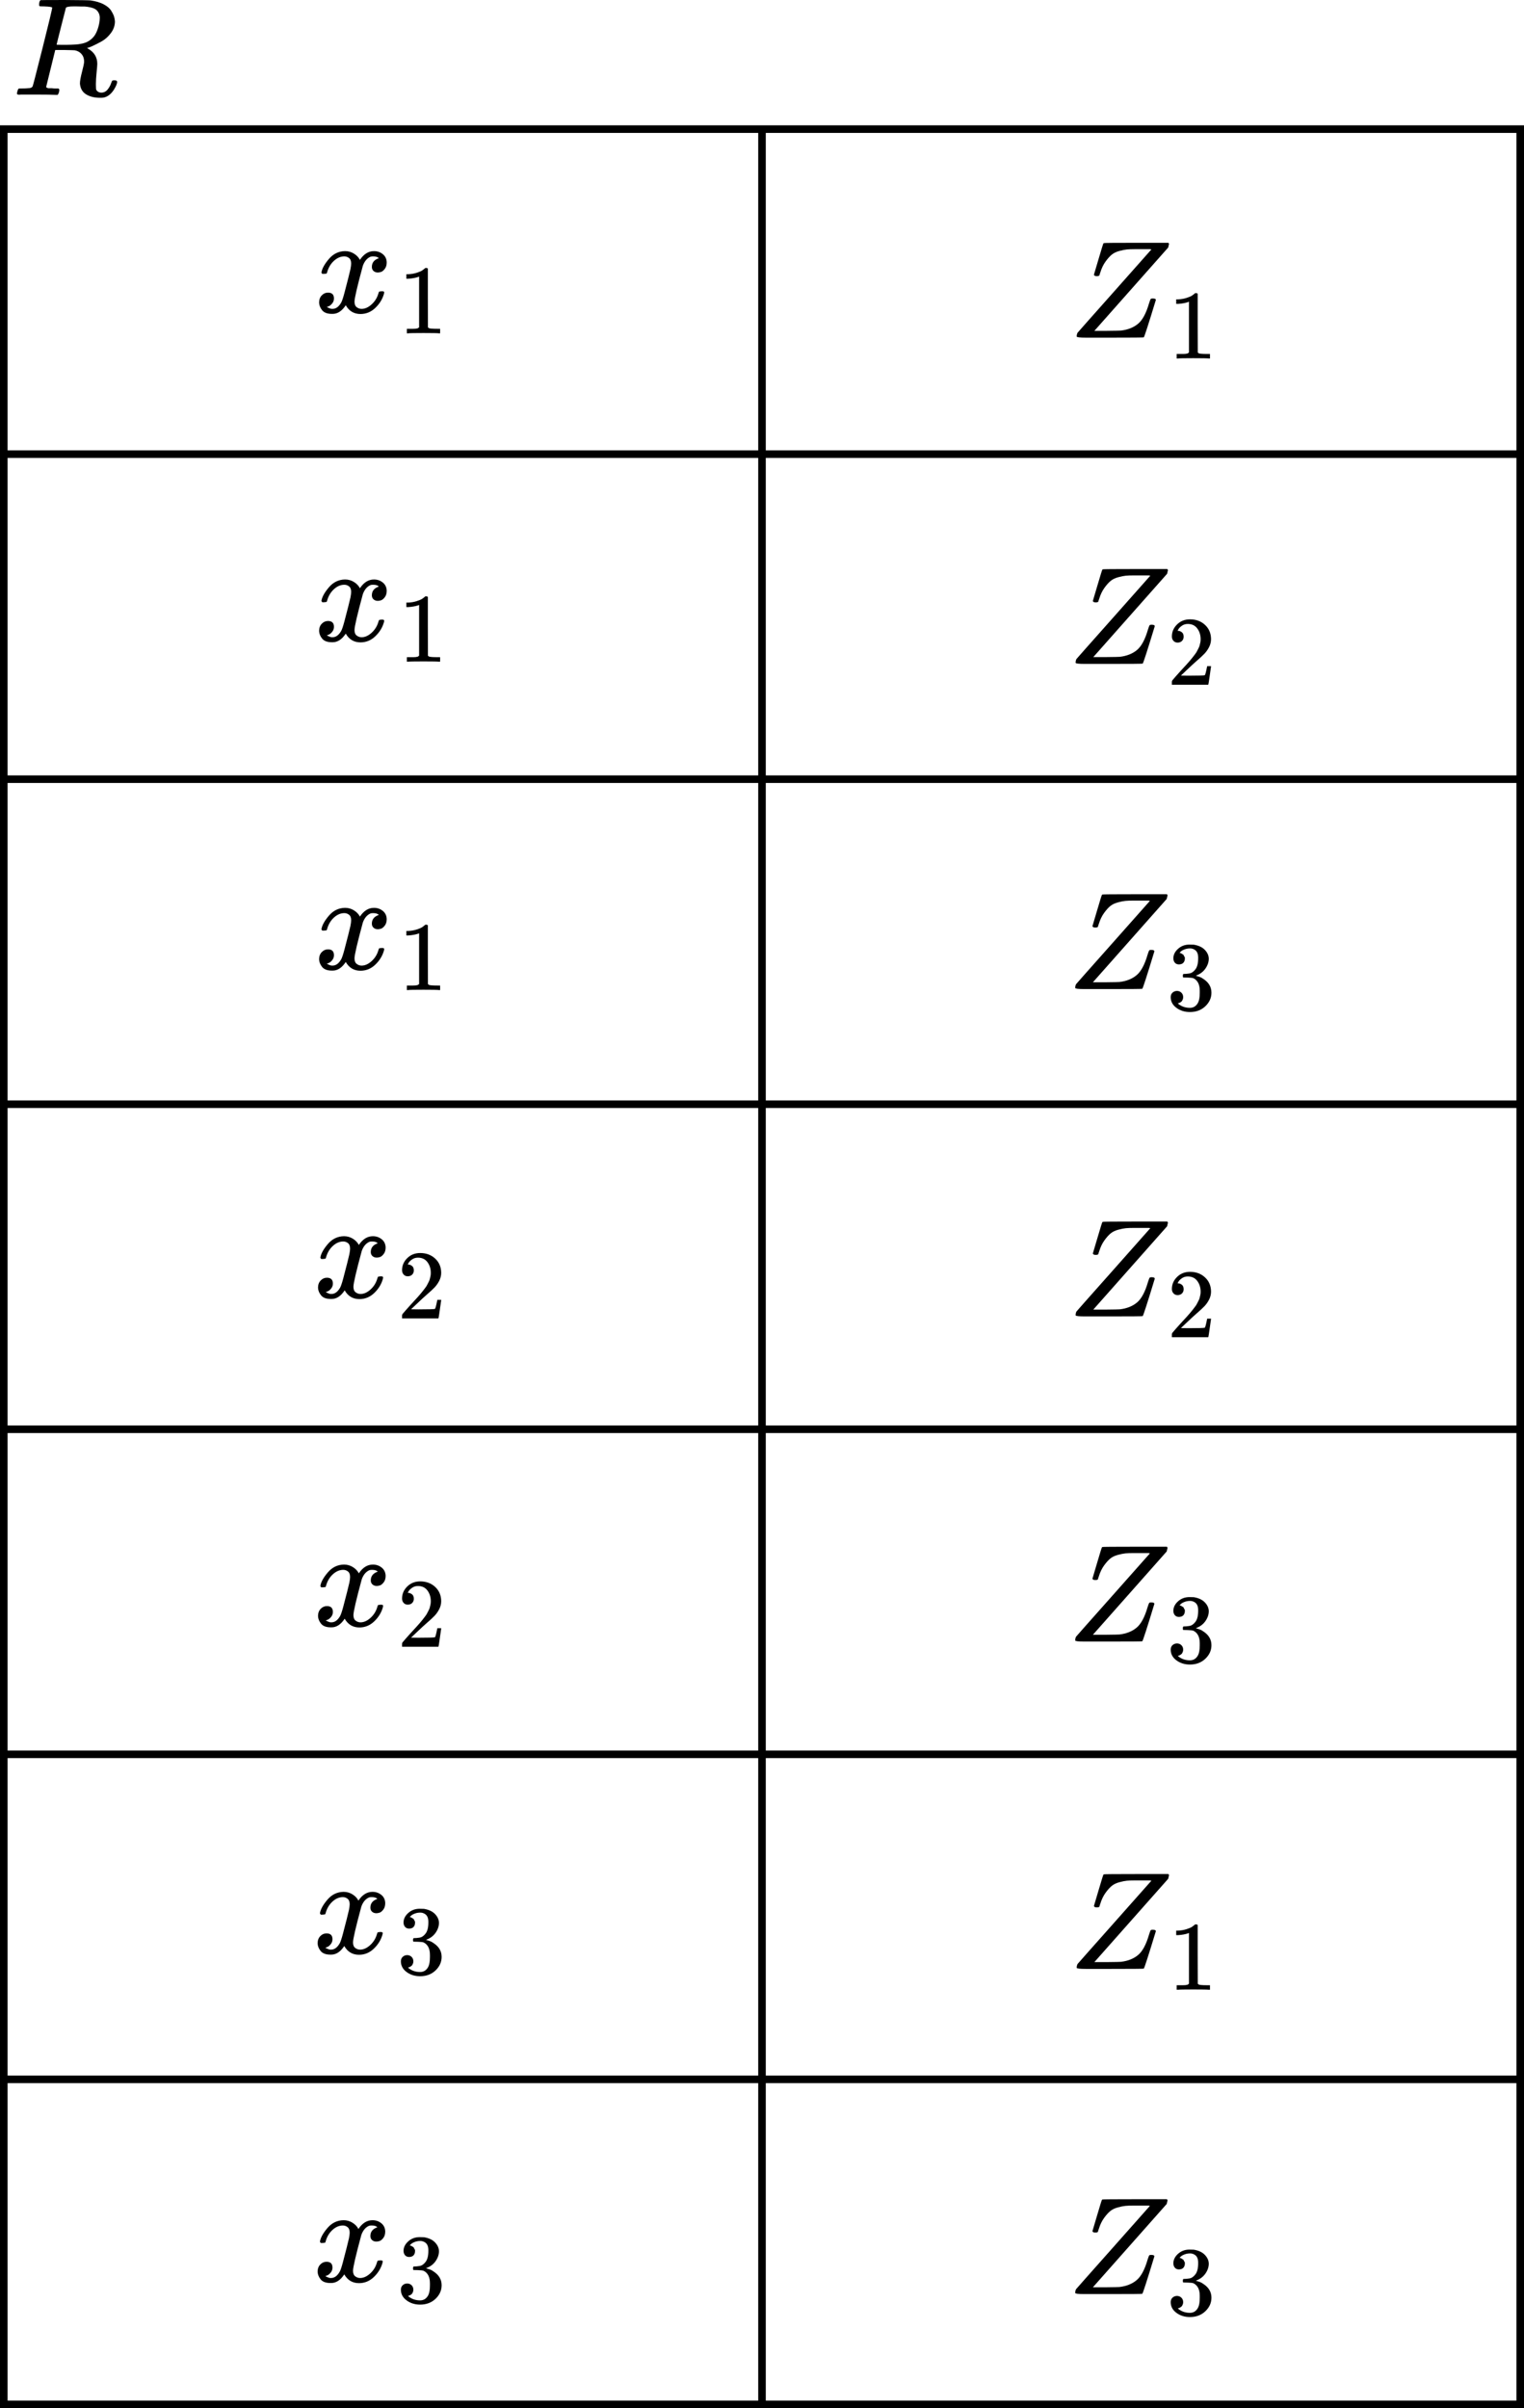 <?xml version="1.0" encoding="UTF-8"?>
<svg id="_layer_1" xmlns="http://www.w3.org/2000/svg" viewBox="0 0 201 317.524">
  <path id="MJX-8-TEX-I-1D445" d="M5.837.842c-.33,0-.525-.006-.586-.018s-.091-.079-.091-.201c0-.33.067-.531.201-.604.024-.012,1.086-.018,3.186-.018,2.099.012,3.235.03,3.406.055.684.098,1.257.269,1.721.513s.793.525.989.842.324.58.385.787.098.415.11.623c0,.549-.177,1.062-.531,1.538s-.763.842-1.227,1.099-.873.464-1.227.623-.586.238-.696.238l.128.091c.818.464,1.227,1.135,1.227,2.014,0,.134-.03.507-.091,1.117s-.091,1.111-.091,1.501v.165c0,.22.006.391.018.513s.079.232.201.33.281.153.476.165c.342,0,.623-.134.842-.403.22-.269.378-.555.476-.861.061-.171.11-.275.146-.311s.128-.055.275-.055c.244,0,.366.073.366.22,0,.22-.146.568-.439,1.044-.464.696-1.013,1.044-1.648,1.044h-.165c-.745,0-1.361-.153-1.849-.458-.488-.305-.757-.781-.806-1.428,0-.33.091-.842.275-1.538s.275-1.141.275-1.337c0-.623-.262-1.074-.787-1.355-.183-.085-.336-.134-.458-.146s-.555-.024-1.3-.037h-1.263l-.586,2.38c-.403,1.611-.604,2.429-.604,2.454,0,.049.006.079.018.091s.055.037.128.073.177.049.311.037.336,0,.604.037h.568c.073.098.11.153.11.165s-.018.122-.055.33c-.049.159-.11.275-.183.348h-.275c-.439-.024-1.239-.037-2.399-.037h-1.996c-.207,0-.336.006-.385.018-.207,0-.311-.055-.311-.165,0-.024.018-.11.055-.256.061-.232.122-.36.183-.385.049-.012.14-.018.275-.018h.11c.33,0,.696-.018,1.099-.055.171-.037.287-.11.348-.22.037-.049.476-1.746,1.318-5.09.842-3.345,1.263-5.108,1.263-5.292,0-.085-.348-.14-1.044-.165h-.001ZM13.161,2.362c0-.391-.128-.72-.385-.989s-.781-.439-1.575-.513h-.421c-.256,0-.488-.006-.696-.018h-.403c-.574,0-.903.061-.989.183-.012.037-.22.848-.623,2.435-.403,1.587-.604,2.399-.604,2.435,0,.012.421.018,1.263.018.952-.012,1.587-.055,1.904-.128.781-.122,1.391-.482,1.831-1.08.195-.281.36-.647.494-1.099s.201-.867.201-1.245h-0Z"/>
  <g>
    <path id="MJX-9-TEX-I-1D465" d="M42.397,35.911c.085-.513.415-1.105.989-1.776.574-.671,1.282-1.013,2.124-1.025.427,0,.818.11,1.172.33s.616.494.787.824c.513-.769,1.129-1.153,1.849-1.153.452,0,.842.134,1.172.403s.5.629.513,1.08c0,.354-.085.641-.256.86-.171.22-.336.354-.494.403s-.299.073-.421.073c-.232,0-.421-.067-.568-.201s-.22-.311-.22-.531c0-.561.305-.946.915-1.153-.134-.159-.378-.238-.732-.238-.159,0-.275.012-.348.037-.464.195-.805.598-1.025,1.208-.732,2.697-1.098,4.272-1.098,4.723,0,.342.098.586.293.732s.409.22.641.22c.452,0,.897-.201,1.336-.604s.738-.897.897-1.483c.037-.122.073-.189.11-.201s.134-.024.293-.037h.073c.183,0,.275.049.275.146,0,.012-.012.079-.037.201-.195.696-.574,1.312-1.135,1.849-.561.537-1.214.805-1.959.805-.854,0-1.501-.385-1.941-1.153-.5.757-1.074,1.135-1.721,1.135h-.11c-.598,0-1.025-.159-1.282-.476-.256-.317-.391-.653-.403-1.007,0-.391.116-.708.348-.952s.506-.366.824-.366c.525,0,.787.256.787.769,0,.244-.073.458-.22.641s-.287.305-.421.366-.214.091-.238.091l-.055.018c0,.012.037.037.11.073s.171.079.293.128.238.067.348.055c.439,0,.818-.275,1.135-.824.11-.195.25-.61.421-1.245s.342-1.294.513-1.977.269-1.086.293-1.208c.061-.33.091-.568.091-.714,0-.342-.091-.586-.275-.732s-.391-.22-.623-.22c-.488,0-.946.195-1.373.586-.427.391-.726.891-.897,1.501-.024.11-.055.171-.091.183s-.134.024-.293.037h-.256c-.073-.073-.11-.14-.11-.201h0Z"/>
    <path id="MJX-9-TEX-N-31" d="M55.278,36.467l-.168.065c-.121.043-.293.086-.518.129s-.475.073-.751.091h-.246v-.595h.246c.406-.017.781-.082,1.126-.194s.587-.216.725-.311.259-.19.362-.285c.017-.026.069-.039.155-.039.078,0,.151.026.22.078v3.87l.013,3.883c.06.06.112.099.155.117s.147.035.311.052.431.026.802.026h.337v.595h-.142c-.181-.026-.867-.039-2.058-.039-1.173,0-1.851.013-2.032.039h-.155v-.595h.828c.138,0,.246-.004.324-.013s.147-.022.207-.039.095-.026.103-.026.035-.022.078-.065.069-.06.078-.052v-6.692h0Z"/>
  </g>
  <g>
    <rect x=".5" y="17.024" width="200" height="300" style="fill: none; stroke: #000; stroke-miterlimit: 10;"/>
    <line x1=".5" y1="59.881" x2="200.5" y2="59.881" style="fill: none; stroke: #000; stroke-miterlimit: 10;"/>
    <line x1=".5" y1="102.738" x2="200.5" y2="102.738" style="fill: none; stroke: #000; stroke-miterlimit: 10;"/>
    <line x1=".5" y1="145.595" x2="200.5" y2="145.595" style="fill: none; stroke: #000; stroke-miterlimit: 10;"/>
    <line x1=".5" y1="188.452" x2="200.5" y2="188.452" style="fill: none; stroke: #000; stroke-miterlimit: 10;"/>
    <line x1=".5" y1="231.31" x2="200.5" y2="231.31" style="fill: none; stroke: #000; stroke-miterlimit: 10;"/>
    <line x1=".5" y1="274.167" x2="200.5" y2="274.167" style="fill: none; stroke: #000; stroke-miterlimit: 10;"/>
    <line x1="100.5" y1="317.024" x2="100.5" y2="17.024" style="fill: none; stroke: #000; stroke-miterlimit: 10;"/>
  </g>
  <g>
    <path id="MJX-9-TEX-I-1D465-2" d="M42.397,79.207c.085-.513.415-1.105.989-1.776.574-.671,1.282-1.013,2.124-1.025.427,0,.818.11,1.172.33s.616.494.787.824c.513-.769,1.129-1.153,1.849-1.153.452,0,.842.134,1.172.403s.5.629.513,1.08c0,.354-.085.641-.256.86-.171.22-.336.354-.494.403s-.299.073-.421.073c-.232,0-.421-.067-.568-.201s-.22-.311-.22-.531c0-.561.305-.946.915-1.153-.134-.159-.378-.238-.732-.238-.159,0-.275.012-.348.037-.464.195-.805.598-1.025,1.208-.732,2.697-1.098,4.272-1.098,4.723,0,.342.098.586.293.732s.409.22.641.22c.452,0,.897-.201,1.336-.604s.738-.897.897-1.483c.037-.122.073-.189.11-.201s.134-.024.293-.037h.073c.183,0,.275.049.275.146,0,.012-.012.079-.037.201-.195.696-.574,1.312-1.135,1.849-.561.537-1.214.805-1.959.805-.854,0-1.501-.385-1.941-1.153-.5.757-1.074,1.135-1.721,1.135h-.11c-.598,0-1.025-.159-1.282-.476s-.391-.653-.403-1.007c0-.391.116-.708.348-.952s.506-.366.824-.366c.525,0,.787.256.787.769,0,.244-.073.458-.22.641s-.287.305-.421.366-.214.091-.238.091l-.055.018c0,.012.037.037.11.073s.171.079.293.128.238.067.348.055c.439,0,.818-.275,1.135-.824.11-.195.25-.61.421-1.245.171-.635.342-1.294.513-1.977s.269-1.086.293-1.208c.061-.33.091-.568.091-.714,0-.342-.091-.586-.275-.732s-.391-.22-.623-.22c-.488,0-.946.195-1.373.586-.427.391-.726.891-.897,1.501-.024.11-.055.171-.091.183s-.134.024-.293.037h-.256c-.073-.073-.11-.14-.11-.201h0Z"/>
    <path id="MJX-9-TEX-N-31-2" d="M55.278,79.763l-.168.065c-.121.043-.293.086-.518.129s-.475.073-.751.091h-.246v-.595h.246c.406-.017.781-.082,1.126-.194s.587-.216.725-.311.259-.19.362-.285c.017-.026.069-.039.155-.039.078,0,.151.026.22.078v3.87l.013,3.883c.06.06.112.099.155.117s.147.035.311.052.431.026.802.026h.337v.595h-.142c-.181-.026-.867-.039-2.058-.039-1.173,0-1.851.013-2.032.039h-.155v-.595h.828c.138,0,.246-.004.324-.013s.147-.022.207-.039.095-.026.103-.026.035-.022.078-.065.069-.06.078-.052v-6.692h0Z"/>
  </g>
  <g>
    <path id="MJX-9-TEX-I-1D465-3" d="M42.397,122.502c.085-.513.415-1.105.989-1.776.574-.671,1.282-1.013,2.124-1.025.427,0,.818.11,1.172.33s.616.494.787.824c.513-.769,1.129-1.153,1.849-1.153.452,0,.842.134,1.172.403s.5.629.513,1.08c0,.354-.085.641-.256.86-.171.22-.336.354-.494.403s-.299.073-.421.073c-.232,0-.421-.067-.568-.201s-.22-.311-.22-.531c0-.561.305-.946.915-1.153-.134-.159-.378-.238-.732-.238-.159,0-.275.012-.348.037-.464.195-.805.598-1.025,1.208-.732,2.697-1.098,4.272-1.098,4.723,0,.342.098.586.293.732s.409.22.641.22c.452,0,.897-.201,1.336-.604s.738-.897.897-1.483c.037-.122.073-.189.11-.201s.134-.024.293-.037h.073c.183,0,.275.049.275.146,0,.012-.012.079-.037.201-.195.696-.574,1.312-1.135,1.849-.561.537-1.214.805-1.959.805-.854,0-1.501-.385-1.941-1.153-.5.757-1.074,1.135-1.721,1.135h-.11c-.598,0-1.025-.159-1.282-.476-.256-.317-.391-.653-.403-1.007,0-.391.116-.708.348-.952s.506-.366.824-.366c.525,0,.787.256.787.769,0,.244-.073.458-.22.641s-.287.305-.421.366-.214.091-.238.091l-.055.018c0,.012.037.037.11.073s.171.079.293.128.238.067.348.055c.439,0,.818-.275,1.135-.824.11-.195.25-.61.421-1.245s.342-1.294.513-1.977.269-1.086.293-1.208c.061-.33.091-.568.091-.714,0-.342-.091-.586-.275-.732s-.391-.22-.623-.22c-.488,0-.946.195-1.373.586-.427.391-.726.891-.897,1.501-.024.11-.055.171-.091.183s-.134.024-.293.037h-.256c-.073-.073-.11-.14-.11-.201h0Z"/>
    <path id="MJX-9-TEX-N-31-3" d="M55.278,123.058l-.168.065c-.121.043-.293.086-.518.129s-.475.073-.751.091h-.246v-.595h.246c.406-.017.781-.082,1.126-.194s.587-.216.725-.311.259-.19.362-.285c.017-.026.069-.039.155-.039.078,0,.151.026.22.078v3.87l.013,3.883c.06.06.112.099.155.117s.147.035.311.052.431.026.802.026h.337v.595h-.142c-.181-.026-.867-.039-2.058-.039-1.173,0-1.851.013-2.032.039h-.155v-.595h.828c.138,0,.246-.004.324-.013s.147-.022.207-.039.095-.026.103-.026.035-.022.078-.065.069-.06.078-.052v-6.692h0Z"/>
  </g>
  <g>
    <path id="MJX-10-TEX-I-1D465" d="M42.255,165.798c.085-.513.415-1.105.989-1.776.574-.671,1.282-1.013,2.124-1.025.427,0,.818.11,1.172.33s.616.494.787.824c.513-.769,1.129-1.153,1.849-1.153.452,0,.842.134,1.172.403s.5.629.513,1.08c0,.354-.085.641-.256.86-.171.22-.336.354-.494.403s-.299.073-.421.073c-.232,0-.421-.067-.568-.201s-.22-.311-.22-.531c0-.561.305-.946.915-1.153-.134-.159-.378-.238-.732-.238-.159,0-.275.012-.348.037-.464.195-.805.598-1.025,1.208-.732,2.697-1.098,4.272-1.098,4.723,0,.342.098.586.293.732s.409.22.641.22c.452,0,.897-.201,1.336-.604s.738-.897.897-1.483c.037-.122.073-.189.11-.201s.134-.024.293-.037h.073c.183,0,.275.049.275.146,0,.012-.012.079-.037.201-.195.696-.574,1.312-1.135,1.849-.561.537-1.214.805-1.959.805-.854,0-1.501-.385-1.941-1.153-.5.757-1.074,1.135-1.721,1.135h-.11c-.598,0-1.025-.159-1.282-.476-.256-.317-.391-.653-.403-1.007,0-.391.116-.708.348-.952s.506-.366.824-.366c.525,0,.787.256.787.769,0,.244-.073.458-.22.641s-.287.305-.421.366-.214.091-.238.091l-.055.018c0,.012.037.037.11.073s.171.079.293.128.238.067.348.055c.439,0,.818-.275,1.135-.824.11-.195.25-.61.421-1.245s.342-1.294.513-1.977.269-1.086.293-1.208c.061-.33.091-.568.091-.714,0-.342-.091-.586-.275-.732s-.391-.22-.623-.22c-.488,0-.946.195-1.373.586-.427.391-.726.891-.897,1.501-.024.11-.055.171-.091.183s-.134.024-.293.037h-.256c-.073-.073-.11-.14-.11-.201h0Z"/>
    <path id="MJX-10-TEX-N-32" d="M53.79,168.282c-.233,0-.418-.078-.557-.233-.138-.155-.207-.345-.207-.57,0-.613.229-1.143.686-1.592s1.027-.673,1.708-.673c.785,0,1.441.242,1.967.725s.794,1.109.802,1.877c0,.371-.086.725-.259,1.061s-.38.63-.621.88-.587.57-1.036.958c-.311.268-.742.664-1.294,1.191l-.764.725.984.013c1.355,0,2.075-.022,2.162-.065.06-.017.164-.401.311-1.152v-.039h.518v.039c-.009.026-.065.418-.168,1.178-.103.759-.168,1.156-.194,1.191v.039h-4.802v-.401c0-.06.026-.125.078-.194s.181-.22.388-.453c.25-.276.466-.518.647-.725.078-.086.224-.246.44-.479s.362-.393.44-.479.203-.229.375-.427c.173-.199.293-.345.362-.44s.168-.224.298-.388.22-.302.272-.414.117-.237.194-.375.134-.276.168-.414.065-.268.091-.388.039-.263.039-.427c0-.544-.147-1.014-.44-1.411s-.712-.595-1.256-.595c-.285,0-.535.073-.751.22s-.367.289-.453.427-.129.22-.129.246c0,.009.022.013.065.013.155,0,.315.06.479.181s.246.319.246.595c0,.216-.069.397-.207.544s-.332.224-.583.233l0.0 0Z"/>
  </g>
  <g>
    <path id="MJX-10-TEX-I-1D465-2" d="M42.255,209.093c.085-.513.415-1.105.989-1.776.574-.671,1.282-1.013,2.124-1.025.427,0,.818.11,1.172.33s.616.494.787.824c.513-.769,1.129-1.153,1.849-1.153.452,0,.842.134,1.172.403s.5.629.513,1.08c0,.354-.085.641-.256.86-.171.22-.336.354-.494.403s-.299.073-.421.073c-.232,0-.421-.067-.568-.201s-.22-.311-.22-.531c0-.561.305-.946.915-1.153-.134-.159-.378-.238-.732-.238-.159,0-.275.012-.348.037-.464.195-.805.598-1.025,1.208-.732,2.697-1.098,4.272-1.098,4.723,0,.342.098.586.293.732s.409.22.641.22c.452,0,.897-.201,1.336-.604s.738-.897.897-1.483c.037-.122.073-.189.11-.201s.134-.024.293-.037h.073c.183,0,.275.049.275.146,0,.012-.012.079-.037.201-.195.696-.574,1.312-1.135,1.849-.561.537-1.214.805-1.959.805-.854,0-1.501-.385-1.941-1.153-.5.757-1.074,1.135-1.721,1.135h-.11c-.598,0-1.025-.159-1.282-.476-.256-.317-.391-.653-.403-1.007,0-.391.116-.708.348-.952s.506-.366.824-.366c.525,0,.787.256.787.769,0,.244-.073.458-.22.641s-.287.305-.421.366-.214.091-.238.091l-.055.018c0,.012.037.037.11.073s.171.079.293.128.238.067.348.055c.439,0,.818-.275,1.135-.824.11-.195.25-.61.421-1.245s.342-1.294.513-1.977.269-1.086.293-1.208c.061-.33.091-.568.091-.714,0-.342-.091-.586-.275-.732s-.391-.22-.623-.22c-.488,0-.946.195-1.373.586-.427.391-.726.891-.897,1.501-.024.11-.055.171-.091.183s-.134.024-.293.037h-.256c-.073-.073-.11-.14-.11-.201h0Z"/>
    <path id="MJX-10-TEX-N-32-2" d="M53.79,211.577c-.233,0-.418-.078-.557-.233-.138-.155-.207-.345-.207-.57,0-.613.229-1.143.686-1.592s1.027-.673,1.708-.673c.785,0,1.441.242,1.967.725s.794,1.109.802,1.877c0,.371-.086.725-.259,1.061s-.38.63-.621.88-.587.57-1.036.958c-.311.268-.742.664-1.294,1.191l-.764.725.984.013c1.355,0,2.075-.022,2.162-.065.06-.017.164-.401.311-1.152v-.039h.518v.039c-.009.026-.065.418-.168,1.178-.103.759-.168,1.156-.194,1.191v.039h-4.802v-.401c0-.06.026-.125.078-.194s.181-.22.388-.453c.25-.276.466-.518.647-.725.078-.086.224-.246.44-.479s.362-.393.44-.479.203-.229.375-.427c.173-.199.293-.345.362-.44s.168-.224.298-.388.22-.302.272-.414.117-.237.194-.375.134-.276.168-.414.065-.268.091-.388.039-.263.039-.427c0-.544-.147-1.014-.44-1.411s-.712-.595-1.256-.595c-.285,0-.535.073-.751.22s-.367.289-.453.427-.129.22-.129.246c0,.009.022.013.065.013.155,0,.315.06.479.181s.246.319.246.595c0,.216-.069.397-.207.544s-.332.224-.583.233l0.0 0Z"/>
  </g>
  <g>
    <path id="MJX-11-TEX-I-1D465" d="M42.201,252.245c.086-.513.415-1.105.989-1.776.574-.671,1.282-1.013,2.124-1.026.427,0,.818.11,1.172.33s.617.494.787.824c.513-.769,1.129-1.154,1.85-1.154.452,0,.842.134,1.172.403s.5.629.513,1.08c0,.354-.086.641-.256.861s-.336.354-.494.403-.299.073-.421.073c-.232,0-.421-.067-.568-.201s-.22-.311-.22-.531c0-.562.305-.946.916-1.154-.134-.159-.379-.238-.733-.238-.159,0-.275.012-.348.037-.464.195-.806.598-1.026,1.209-.733,2.698-1.099,4.273-1.099,4.725,0,.342.098.586.293.733s.409.22.641.22c.452,0,.897-.201,1.337-.604s.739-.897.897-1.483c.037-.122.073-.189.11-.201s.134-.024.293-.037h.073c.183,0,.275.049.275.146,0,.012-.012.079-.037.201-.195.696-.574,1.312-1.135,1.85s-1.215.806-1.959.806c-.855,0-1.502-.385-1.941-1.154-.5.757-1.074,1.135-1.721,1.135h-.11c-.598,0-1.026-.159-1.282-.476-.256-.317-.391-.653-.403-1.007,0-.391.116-.708.348-.952.232-.244.507-.366.824-.366.525,0,.787.256.787.769,0,.244-.073.458-.22.641s-.287.305-.421.366-.214.092-.238.092l-.055.018c0,.012.037.037.11.073s.171.079.293.128.238.067.348.055c.44,0,.818-.275,1.135-.824.11-.195.25-.61.421-1.245.171-.635.342-1.294.513-1.978.171-.684.269-1.087.293-1.209.061-.33.092-.568.092-.714,0-.342-.092-.586-.275-.733s-.391-.22-.623-.22c-.488,0-.946.195-1.373.586s-.726.891-.897,1.502c-.024.11-.055.171-.092.183s-.134.024-.293.037h-.256c-.073-.073-.11-.14-.11-.201h0Z"/>
    <path id="MJX-11-TEX-N-33" d="M53.972,254.29c-.233,0-.414-.073-.544-.22s-.199-.337-.207-.57c0-.475.207-.898.622-1.269s.915-.557,1.502-.557c.302,0,.492.004.57.013.639.104,1.126.332,1.463.686.337.354.509.738.518,1.152,0,.449-.147.885-.44,1.308s-.699.729-1.217.919l-.039.026c0,.009.039.022.117.039s.203.056.376.117.337.151.492.272c.708.458,1.062,1.062,1.062,1.813,0,.682-.268,1.277-.803,1.787-.535.509-1.213.764-2.033.764-.691,0-1.286-.186-1.787-.557s-.751-.842-.751-1.411c0-.242.078-.436.233-.583s.35-.224.583-.233c.242,0,.44.078.596.233s.233.35.233.583c0,.095-.013.181-.039.259s-.056.147-.091.207-.082.112-.142.155-.112.078-.155.104-.086.043-.13.052c-.043.009-.078.022-.104.039l-.052.013c.44.388.975.583,1.605.583.475,0,.833-.229,1.075-.686.147-.285.22-.721.22-1.308v-.259c0-.82-.276-1.368-.829-1.644-.13-.052-.393-.082-.79-.091l-.544-.013-.039-.026c-.017-.026-.026-.095-.026-.207,0-.155.035-.233.104-.233.242,0,.492-.022.751-.065.293-.043.561-.224.803-.544s.362-.803.362-1.45v-.104c0-.492-.151-.833-.453-1.023-.19-.121-.393-.181-.609-.181-.276,0-.531.048-.764.142-.233.095-.397.194-.492.298s-.142.155-.142.155h.039c.026.009.06.017.104.026s.086.03.13.065.095.065.155.091.104.073.13.142.06.134.104.194.056.147.039.259c0,.19-.06.358-.181.505s-.315.224-.583.233v0Z"/>
  </g>
  <g>
    <path id="MJX-11-TEX-I-1D465-2" d="M42.201,295.541c.086-.513.415-1.105.989-1.776.574-.671,1.282-1.013,2.124-1.026.427,0,.818.11,1.172.33s.617.494.787.824c.513-.769,1.129-1.154,1.85-1.154.452,0,.842.134,1.172.403s.5.629.513,1.08c0,.354-.086.641-.256.861s-.336.354-.494.403-.299.073-.421.073c-.232,0-.421-.067-.568-.201s-.22-.311-.22-.531c0-.562.305-.946.916-1.154-.134-.159-.379-.238-.733-.238-.159,0-.275.012-.348.037-.464.195-.806.598-1.026,1.209-.733,2.698-1.099,4.273-1.099,4.725,0,.342.098.586.293.733s.409.22.641.22c.452,0,.897-.201,1.337-.604s.739-.897.897-1.483c.037-.122.073-.189.11-.201s.134-.024.293-.037h.073c.183,0,.275.049.275.146,0,.012-.012.079-.037.201-.195.696-.574,1.312-1.135,1.85s-1.215.806-1.959.806c-.855,0-1.502-.385-1.941-1.154-.5.757-1.074,1.135-1.721,1.135h-.11c-.598,0-1.026-.159-1.282-.476-.256-.317-.391-.653-.403-1.007,0-.391.116-.708.348-.952.232-.244.507-.366.824-.366.525,0,.787.256.787.769,0,.244-.073.458-.22.641s-.287.305-.421.366-.214.092-.238.092l-.055.018c0,.012.037.037.11.073s.171.079.293.128.238.067.348.055c.44,0,.818-.275,1.135-.824.11-.195.25-.61.421-1.245.171-.635.342-1.294.513-1.978.171-.684.269-1.087.293-1.209.061-.33.092-.568.092-.714,0-.342-.092-.586-.275-.733s-.391-.22-.623-.22c-.488,0-.946.195-1.373.586s-.726.891-.897,1.502c-.024.11-.055.171-.092.183s-.134.024-.293.037h-.256c-.073-.073-.11-.14-.11-.201h0Z"/>
    <path id="MJX-11-TEX-N-33-2" d="M53.972,297.586c-.233,0-.414-.073-.544-.22s-.199-.337-.207-.57c0-.475.207-.898.622-1.269s.915-.557,1.502-.557c.302,0,.492.004.57.013.639.104,1.126.332,1.463.686s.509.738.518,1.152c0,.449-.147.885-.44,1.308s-.699.729-1.217.919l-.039.026c0,.009.039.022.117.039s.203.056.376.117.337.151.492.272c.708.458,1.062,1.062,1.062,1.813,0,.682-.268,1.277-.803,1.787-.535.509-1.213.764-2.033.764-.691,0-1.286-.186-1.787-.557s-.751-.842-.751-1.411c0-.242.078-.436.233-.583s.35-.224.583-.233c.242,0,.44.078.596.233s.233.35.233.583c0,.095-.013.181-.039.259s-.056.147-.091.207-.082.112-.142.155-.112.078-.155.104-.086.043-.13.052c-.043.009-.078.022-.104.039l-.052.013c.44.388.975.583,1.605.583.475,0,.833-.229,1.075-.686.147-.285.22-.721.22-1.308v-.259c0-.82-.276-1.368-.829-1.644-.13-.052-.393-.082-.79-.091l-.544-.013-.039-.026c-.017-.026-.026-.095-.026-.207,0-.155.035-.233.104-.233.242,0,.492-.022.751-.065.293-.043.561-.224.803-.544s.362-.803.362-1.45v-.104c0-.492-.151-.833-.453-1.023-.19-.121-.393-.181-.609-.181-.276,0-.531.048-.764.142s-.397.194-.492.298-.142.155-.142.155h.039c.026.009.06.017.104.026s.086.03.13.065.095.065.155.091.104.073.13.142.06.134.104.194.056.147.039.259c0,.19-.06.358-.181.505s-.315.224-.583.233v0Z"/>
  </g>
  <g>
    <path id="MJX-12-TEX-I-1D44D" d="M142.005,44.372c0-.183.037-.348.11-.494,0-.012,1.617-1.837,4.852-5.475s4.865-5.475,4.889-5.512l-.183-.037h-2.014c-.415,0-.757.012-1.025.037s-.604.092-1.007.201-.732.269-.989.476-.531.513-.824.916-.525.885-.696,1.447c-.012.037-.024.073-.037.11s-.024.067-.037.092-.018.055-.018.092-.006.055-.018.055l-.018.037c-.037.061-.153.092-.348.092-.207,0-.33-.061-.366-.183l.586-1.978c.171-.549.336-1.099.494-1.648.098-.342.171-.525.22-.549.037-.024,1.465-.037,4.285-.037h4.23c.061.061.092.11.092.146,0,.024-.037.183-.11.476-6.446,7.263-9.674,10.907-9.687,10.932l-.055.055h1.63c1.16-.012,1.788-.024,1.886-.037.916-.11,1.666-.409,2.252-.897s1.068-1.385,1.447-2.692c.098-.305.165-.488.201-.549s.116-.092.238-.092h.073c.256,0,.385.067.385.201-.989,3.247-1.52,4.889-1.593,4.926-.037.024-1.508.037-4.413.037h-3.223c-.806,0-1.208-.049-1.208-.146v-0Z"/>
    <path id="MJX-12-TEX-N-31" d="M156.811,39.782l-.168.065c-.121.043-.293.086-.518.13s-.475.073-.751.091h-.246v-.596h.246c.406-.017.781-.082,1.126-.194s.587-.216.725-.311.259-.19.362-.285c.017-.026.069-.039.155-.039.078,0,.151.026.22.078v3.871l.013,3.884c.06.06.112.099.155.117s.147.035.311.052.431.026.803.026h.337v.596h-.142c-.181-.026-.867-.039-2.058-.039-1.174,0-1.851.013-2.033.039h-.155v-.596h.829c.138,0,.246-.004.324-.013s.147-.022.207-.039.095-.026.104-.026.035-.022.078-.065.069-.06.078-.052v-6.693Z"/>
  </g>
  <g>
    <path id="MJX-12-TEX-I-1D44D-2" d="M142.005,259.456c0-.183.037-.348.11-.494,0-.012,1.617-1.837,4.852-5.475,3.235-3.638,4.865-5.475,4.889-5.512l-.183-.037h-2.014c-.415,0-.757.012-1.025.037s-.604.092-1.007.201-.732.269-.989.476-.531.513-.824.916-.525.885-.696,1.447c-.012.037-.024.073-.037.11s-.024.067-.037.092-.018.055-.018.092-.006.055-.018.055l-.018.037c-.037.061-.153.092-.348.092-.207,0-.33-.061-.366-.183l.586-1.978c.171-.549.336-1.099.494-1.648.098-.342.171-.525.22-.549.037-.024,1.465-.037,4.285-.037h4.23c.061.061.092.11.092.146,0,.024-.037.183-.11.476-6.446,7.263-9.674,10.907-9.687,10.932l-.055.055h1.63c1.16-.012,1.788-.024,1.886-.037.916-.11,1.666-.409,2.252-.897s1.068-1.385,1.447-2.692c.098-.305.165-.488.201-.549s.116-.092.238-.092h.073c.256,0,.385.067.385.201-.989,3.247-1.52,4.889-1.593,4.926-.037.024-1.508.037-4.413.037h-3.223c-.806,0-1.208-.049-1.208-.146v-0Z"/>
    <path id="MJX-12-TEX-N-31-2" d="M156.811,254.866l-.168.065c-.121.043-.293.086-.518.13s-.475.073-.751.091h-.246v-.596h.246c.406-.017.781-.082,1.126-.194s.587-.216.725-.311.259-.19.362-.285c.017-.026.069-.039.155-.039.078,0,.151.026.22.078v3.871l.013,3.884c.06.06.112.099.155.117s.147.035.311.052.431.026.803.026h.337v.596h-.142c-.181-.026-.867-.039-2.058-.039-1.174,0-1.851.013-2.033.039h-.155v-.596h.829c.138,0,.246-.004.324-.013s.147-.022.207-.039.095-.026.104-.026.035-.022.078-.065.069-.06.078-.052v-6.693Z"/>
  </g>
  <g>
    <path id="MJX-13-TEX-I-1D44D" d="M141.862,87.388c0-.183.037-.348.11-.494,0-.012,1.617-1.837,4.852-5.475s4.865-5.475,4.889-5.512l-.183-.037h-2.014c-.415,0-.757.012-1.025.037s-.604.092-1.007.201-.732.269-.989.476-.531.513-.824.916-.525.885-.696,1.447c-.012.037-.024.073-.037.11s-.024.067-.037.092-.018.055-.018.092-.006.055-.018.055l-.018.037c-.037.061-.153.092-.348.092-.207,0-.33-.061-.366-.183l.586-1.978c.171-.549.336-1.099.494-1.648.098-.342.171-.525.22-.549.037-.024,1.465-.037,4.285-.037h4.23c.061.061.092.11.092.146,0,.024-.037.183-.11.476-6.446,7.263-9.674,10.907-9.687,10.932l-.055.055h1.63c1.16-.012,1.788-.024,1.886-.037.916-.11,1.666-.409,2.252-.897s1.068-1.385,1.447-2.692c.098-.305.165-.488.201-.549s.116-.092.238-.092h.073c.256,0,.385.067.385.201-.989,3.247-1.52,4.889-1.593,4.926-.037.024-1.508.037-4.413.037h-3.223c-.806,0-1.208-.049-1.208-.146v-0Z"/>
    <path id="MJX-13-TEX-N-32" d="M155.322,84.728c-.233,0-.419-.078-.557-.233-.138-.155-.207-.345-.207-.57,0-.613.229-1.144.686-1.592.457-.449,1.027-.673,1.709-.673.785,0,1.441.242,1.968.725s.794,1.109.803,1.877c0,.371-.086.725-.259,1.062s-.38.63-.621.88-.587.57-1.036.958c-.311.268-.742.665-1.295,1.191l-.764.725.984.013c1.355,0,2.076-.022,2.162-.065.06-.017.164-.401.311-1.152v-.039h.518v.039c-.009.026-.065.419-.168,1.178s-.168,1.157-.194,1.191v.039h-4.803v-.401c0-.06.026-.125.078-.194s.181-.22.388-.453c.25-.276.466-.518.647-.725.078-.086.224-.246.44-.479s.362-.393.44-.479.203-.229.375-.427.293-.345.362-.44c.069-.095.168-.224.298-.388s.22-.302.272-.414.117-.237.194-.375.134-.276.168-.414.065-.268.091-.388.039-.263.039-.427c0-.544-.147-1.014-.44-1.411s-.712-.596-1.256-.596c-.285,0-.535.073-.751.22s-.367.289-.453.427-.13.22-.13.246c0,.009.022.013.065.013.155,0,.315.06.479.181s.246.319.246.596c0,.216-.069.397-.207.544s-.332.224-.583.233h0Z"/>
  </g>
  <g>
    <path id="MJX-13-TEX-I-1D44D-2" d="M141.862,173.422c0-.183.037-.348.11-.494,0-.012,1.617-1.837,4.852-5.475s4.865-5.475,4.889-5.512l-.183-.037h-2.014c-.415,0-.757.012-1.025.037s-.604.092-1.007.201-.732.269-.989.476-.531.513-.824.916-.525.885-.696,1.447c-.012.037-.024.073-.037.11s-.024.067-.037.092-.018.055-.018.092-.006.055-.018.055l-.018.037c-.037.061-.153.092-.348.092-.207,0-.33-.061-.366-.183l.586-1.978c.171-.549.336-1.099.494-1.648.098-.342.171-.525.22-.549.037-.024,1.465-.037,4.285-.037h4.23c.061.061.092.11.092.146,0,.024-.037.183-.11.476-6.446,7.263-9.674,10.907-9.687,10.932l-.055.055h1.63c1.16-.012,1.788-.024,1.886-.037.916-.11,1.666-.409,2.252-.897s1.068-1.385,1.447-2.692c.098-.305.165-.488.201-.549s.116-.092.238-.092h.073c.256,0,.385.067.385.201-.989,3.247-1.52,4.889-1.593,4.926-.037.024-1.508.037-4.413.037h-3.223c-.806,0-1.208-.049-1.208-.146v-0Z"/>
    <path id="MJX-13-TEX-N-32-2" d="M155.322,170.762c-.233,0-.419-.078-.557-.233-.138-.155-.207-.345-.207-.57,0-.613.229-1.144.686-1.592.457-.449,1.027-.673,1.709-.673.785,0,1.441.242,1.968.725s.794,1.109.803,1.877c0,.371-.086.725-.259,1.062s-.38.63-.621.88-.587.57-1.036.958c-.311.268-.742.665-1.295,1.191l-.764.725.984.013c1.355,0,2.076-.022,2.162-.065.06-.017.164-.401.311-1.152v-.039h.518v.039c-.009.026-.065.419-.168,1.178s-.168,1.157-.194,1.191v.039h-4.803v-.401c0-.06.026-.125.078-.194s.181-.22.388-.453c.25-.276.466-.518.647-.725.078-.086.224-.246.44-.479s.362-.393.44-.479.203-.229.375-.427.293-.345.362-.44c.069-.095.168-.224.298-.388s.22-.302.272-.414.117-.237.194-.375.134-.276.168-.414.065-.268.091-.388.039-.263.039-.427c0-.544-.147-1.014-.44-1.411s-.712-.596-1.256-.596c-.285,0-.535.073-.751.22s-.367.289-.453.427-.13.22-.13.246c0,.009.022.013.065.013.155,0,.315.06.479.181s.246.319.246.596c0,.216-.069.397-.207.544s-.332.224-.583.233v0Z"/>
  </g>
  <g>
    <path id="MJX-14-TEX-I-1D44D" d="M141.81,130.263c0-.183.037-.348.11-.494,0-.012,1.617-1.837,4.852-5.475s4.865-5.475,4.889-5.512l-.183-.037h-2.014c-.415,0-.757.012-1.025.037s-.604.092-1.007.201-.732.269-.989.476-.531.513-.824.916-.525.885-.696,1.447c-.012.037-.024.073-.037.11s-.024.067-.037.092-.018.055-.018.092-.006.055-.018.055l-.018.037c-.037.061-.153.092-.348.092-.207,0-.33-.061-.366-.183l.586-1.978c.171-.549.336-1.099.494-1.648.098-.342.171-.525.22-.549.037-.024,1.465-.037,4.285-.037h4.23c.061.061.092.11.092.146,0,.024-.037.183-.11.476-6.446,7.263-9.674,10.907-9.687,10.932l-.055.055h1.63c1.16-.012,1.788-.024,1.886-.037.916-.11,1.666-.409,2.252-.897s1.068-1.385,1.447-2.692c.098-.305.165-.488.201-.549s.116-.092.238-.092h.073c.256,0,.385.067.385.201-.989,3.247-1.52,4.889-1.593,4.926-.037.024-1.508.037-4.413.037h-3.223c-.806,0-1.208-.049-1.208-.146v-0Z"/>
    <path id="MJX-14-TEX-N-33" d="M155.503,127.162c-.233,0-.414-.073-.544-.22s-.199-.337-.207-.57c0-.475.207-.898.621-1.269s.915-.557,1.502-.557c.302,0,.492.004.57.013.639.104,1.126.332,1.463.686s.509.738.518,1.152c0,.449-.147.885-.44,1.308s-.699.729-1.217.919l-.039.026c0,.009.039.022.117.039s.203.056.375.117.337.151.492.272c.708.457,1.062,1.062,1.062,1.812,0,.682-.268,1.277-.803,1.786-.535.509-1.213.764-2.033.764-.69,0-1.286-.186-1.786-.557-.501-.371-.751-.842-.751-1.411,0-.242.078-.436.233-.583s.349-.224.583-.233c.242,0,.44.078.596.233s.233.349.233.583c0,.095-.013.181-.039.259s-.056.147-.091.207-.082.112-.142.155-.112.078-.155.104-.086.043-.13.052c-.043.009-.078.022-.104.039l-.052.013c.44.388.975.583,1.605.583.475,0,.833-.229,1.075-.686.147-.285.22-.721.22-1.308v-.259c0-.82-.276-1.368-.829-1.644-.13-.052-.393-.082-.79-.091l-.544-.013-.039-.026c-.017-.026-.026-.095-.026-.207,0-.155.035-.233.104-.233.242,0,.492-.022.751-.065.293-.043.561-.224.803-.544s.362-.803.362-1.45v-.104c0-.492-.151-.833-.453-1.023-.19-.121-.393-.181-.609-.181-.276,0-.531.048-.764.142s-.397.194-.492.298-.142.155-.142.155h.039c.026.009.06.017.104.026s.086.03.13.065.095.065.155.091.104.073.13.142.06.134.104.194.056.147.039.259c0,.19-.06.358-.181.505s-.315.224-.583.233l-0-0Z"/>
  </g>
  <g>
    <path id="MJX-14-TEX-I-1D44D-2" d="M141.81,216.296c0-.183.037-.348.11-.494,0-.012,1.617-1.837,4.852-5.475s4.865-5.475,4.889-5.512l-.183-.037h-2.014c-.415,0-.757.012-1.025.037s-.604.092-1.007.201-.732.269-.989.476-.531.513-.824.916-.525.885-.696,1.447c-.012.037-.024.073-.037.11s-.024.067-.037.092-.018.055-.018.092-.006.055-.018.055l-.018.037c-.037.061-.153.092-.348.092-.207,0-.33-.061-.366-.183l.586-1.978c.171-.549.336-1.099.494-1.648.098-.342.171-.525.22-.549.037-.024,1.465-.037,4.285-.037h4.23c.061.061.092.11.092.146,0,.024-.037.183-.11.476-6.446,7.263-9.674,10.907-9.687,10.932l-.055.055h1.63c1.16-.012,1.788-.024,1.886-.037.916-.11,1.666-.409,2.252-.897s1.068-1.385,1.447-2.692c.098-.305.165-.488.201-.549s.116-.092.238-.092h.073c.256,0,.385.067.385.201-.989,3.247-1.52,4.889-1.593,4.926-.037.024-1.508.037-4.413.037h-3.223c-.806,0-1.208-.049-1.208-.146v-0Z"/>
    <path id="MJX-14-TEX-N-33-2" d="M155.503,213.196c-.233,0-.414-.073-.544-.22s-.199-.337-.207-.57c0-.475.207-.898.621-1.269s.915-.557,1.502-.557c.302,0,.492.004.57.013.639.104,1.126.332,1.463.686s.509.738.518,1.152c0,.449-.147.885-.44,1.308s-.699.729-1.217.919l-.039.026c0,.009.039.022.117.039s.203.056.375.117.337.151.492.272c.708.457,1.062,1.062,1.062,1.812,0,.682-.268,1.277-.803,1.786-.535.509-1.213.764-2.033.764-.69,0-1.286-.186-1.786-.557-.501-.371-.751-.842-.751-1.411,0-.242.078-.436.233-.583s.349-.224.583-.233c.242,0,.44.078.596.233s.233.349.233.583c0,.095-.013.181-.039.259s-.056.147-.091.207-.082.112-.142.155-.112.078-.155.104-.086.043-.13.052c-.043.009-.078.022-.104.039l-.052.013c.44.388.975.583,1.605.583.475,0,.833-.229,1.075-.686.147-.285.22-.721.22-1.308v-.259c0-.82-.276-1.368-.829-1.644-.13-.052-.393-.082-.79-.091l-.544-.013-.039-.026c-.017-.026-.026-.095-.026-.207,0-.155.035-.233.104-.233.242,0,.492-.022.751-.065.293-.043.561-.224.803-.544s.362-.803.362-1.45v-.104c0-.492-.151-.833-.453-1.023-.19-.121-.393-.181-.609-.181-.276,0-.531.048-.764.142s-.397.194-.492.298-.142.155-.142.155h.039c.026.009.06.017.104.026s.086.03.13.065.095.065.155.091.104.073.13.142.06.134.104.194.056.147.039.259c0,.19-.06.358-.181.505s-.315.224-.583.233l-0-0Z"/>
  </g>
  <g>
    <path id="MJX-14-TEX-I-1D44D-3" d="M141.81,302.33c0-.183.037-.348.11-.494,0-.012,1.617-1.837,4.852-5.475,3.235-3.638,4.865-5.475,4.889-5.512l-.183-.037h-2.014c-.415,0-.757.012-1.025.037s-.604.092-1.007.201-.732.269-.989.476-.531.513-.824.916-.525.885-.696,1.447c-.012.037-.024.073-.037.11s-.024.067-.037.092-.018.055-.018.092-.006.055-.018.055l-.018.037c-.037.061-.153.092-.348.092-.207,0-.33-.061-.366-.183l.586-1.978c.171-.549.336-1.099.494-1.648.098-.342.171-.525.22-.549.037-.024,1.465-.037,4.285-.037h4.23c.061.061.092.11.092.146,0,.024-.037.183-.11.476-6.446,7.263-9.674,10.907-9.687,10.932l-.055.055h1.63c1.16-.012,1.788-.024,1.886-.037.916-.11,1.666-.409,2.252-.897s1.068-1.385,1.447-2.692c.098-.305.165-.488.201-.549s.116-.092.238-.092h.073c.256,0,.385.067.385.201-.989,3.247-1.52,4.889-1.593,4.926-.037.024-1.508.037-4.413.037h-3.223c-.806,0-1.208-.049-1.208-.146v-0Z"/>
    <path id="MJX-14-TEX-N-33-3" d="M155.503,299.229c-.233,0-.414-.073-.544-.22s-.199-.337-.207-.57c0-.475.207-.898.621-1.269s.915-.557,1.502-.557c.302,0,.492.004.57.013.639.104,1.126.332,1.463.686s.509.738.518,1.152c0,.449-.147.885-.44,1.308s-.699.729-1.217.919l-.039.026c0,.009.039.022.117.039s.203.056.375.117.337.151.492.272c.708.457,1.062,1.062,1.062,1.812,0,.682-.268,1.277-.803,1.786-.535.509-1.213.764-2.033.764-.69,0-1.286-.186-1.786-.557-.501-.371-.751-.842-.751-1.411,0-.242.078-.436.233-.583s.349-.224.583-.233c.242,0,.44.078.596.233s.233.349.233.583c0,.095-.013.181-.039.259s-.056.147-.091.207-.082.112-.142.155-.112.078-.155.104-.086.043-.13.052c-.043.009-.078.022-.104.039l-.052.013c.44.388.975.583,1.605.583.475,0,.833-.229,1.075-.686.147-.285.22-.721.22-1.308v-.259c0-.82-.276-1.368-.829-1.644-.13-.052-.393-.082-.79-.091l-.544-.013-.039-.026c-.017-.026-.026-.095-.026-.207,0-.155.035-.233.104-.233.242,0,.492-.022.751-.065.293-.043.561-.224.803-.544s.362-.803.362-1.45v-.104c0-.492-.151-.833-.453-1.023-.19-.121-.393-.181-.609-.181-.276,0-.531.048-.764.142s-.397.194-.492.298-.142.155-.142.155h.039c.026.009.06.017.104.026s.086.03.13.065.095.065.155.091.104.073.13.142.06.134.104.194.056.147.039.259c0,.19-.06.358-.181.505s-.315.224-.583.233l-0-0Z"/>
  </g>
</svg>